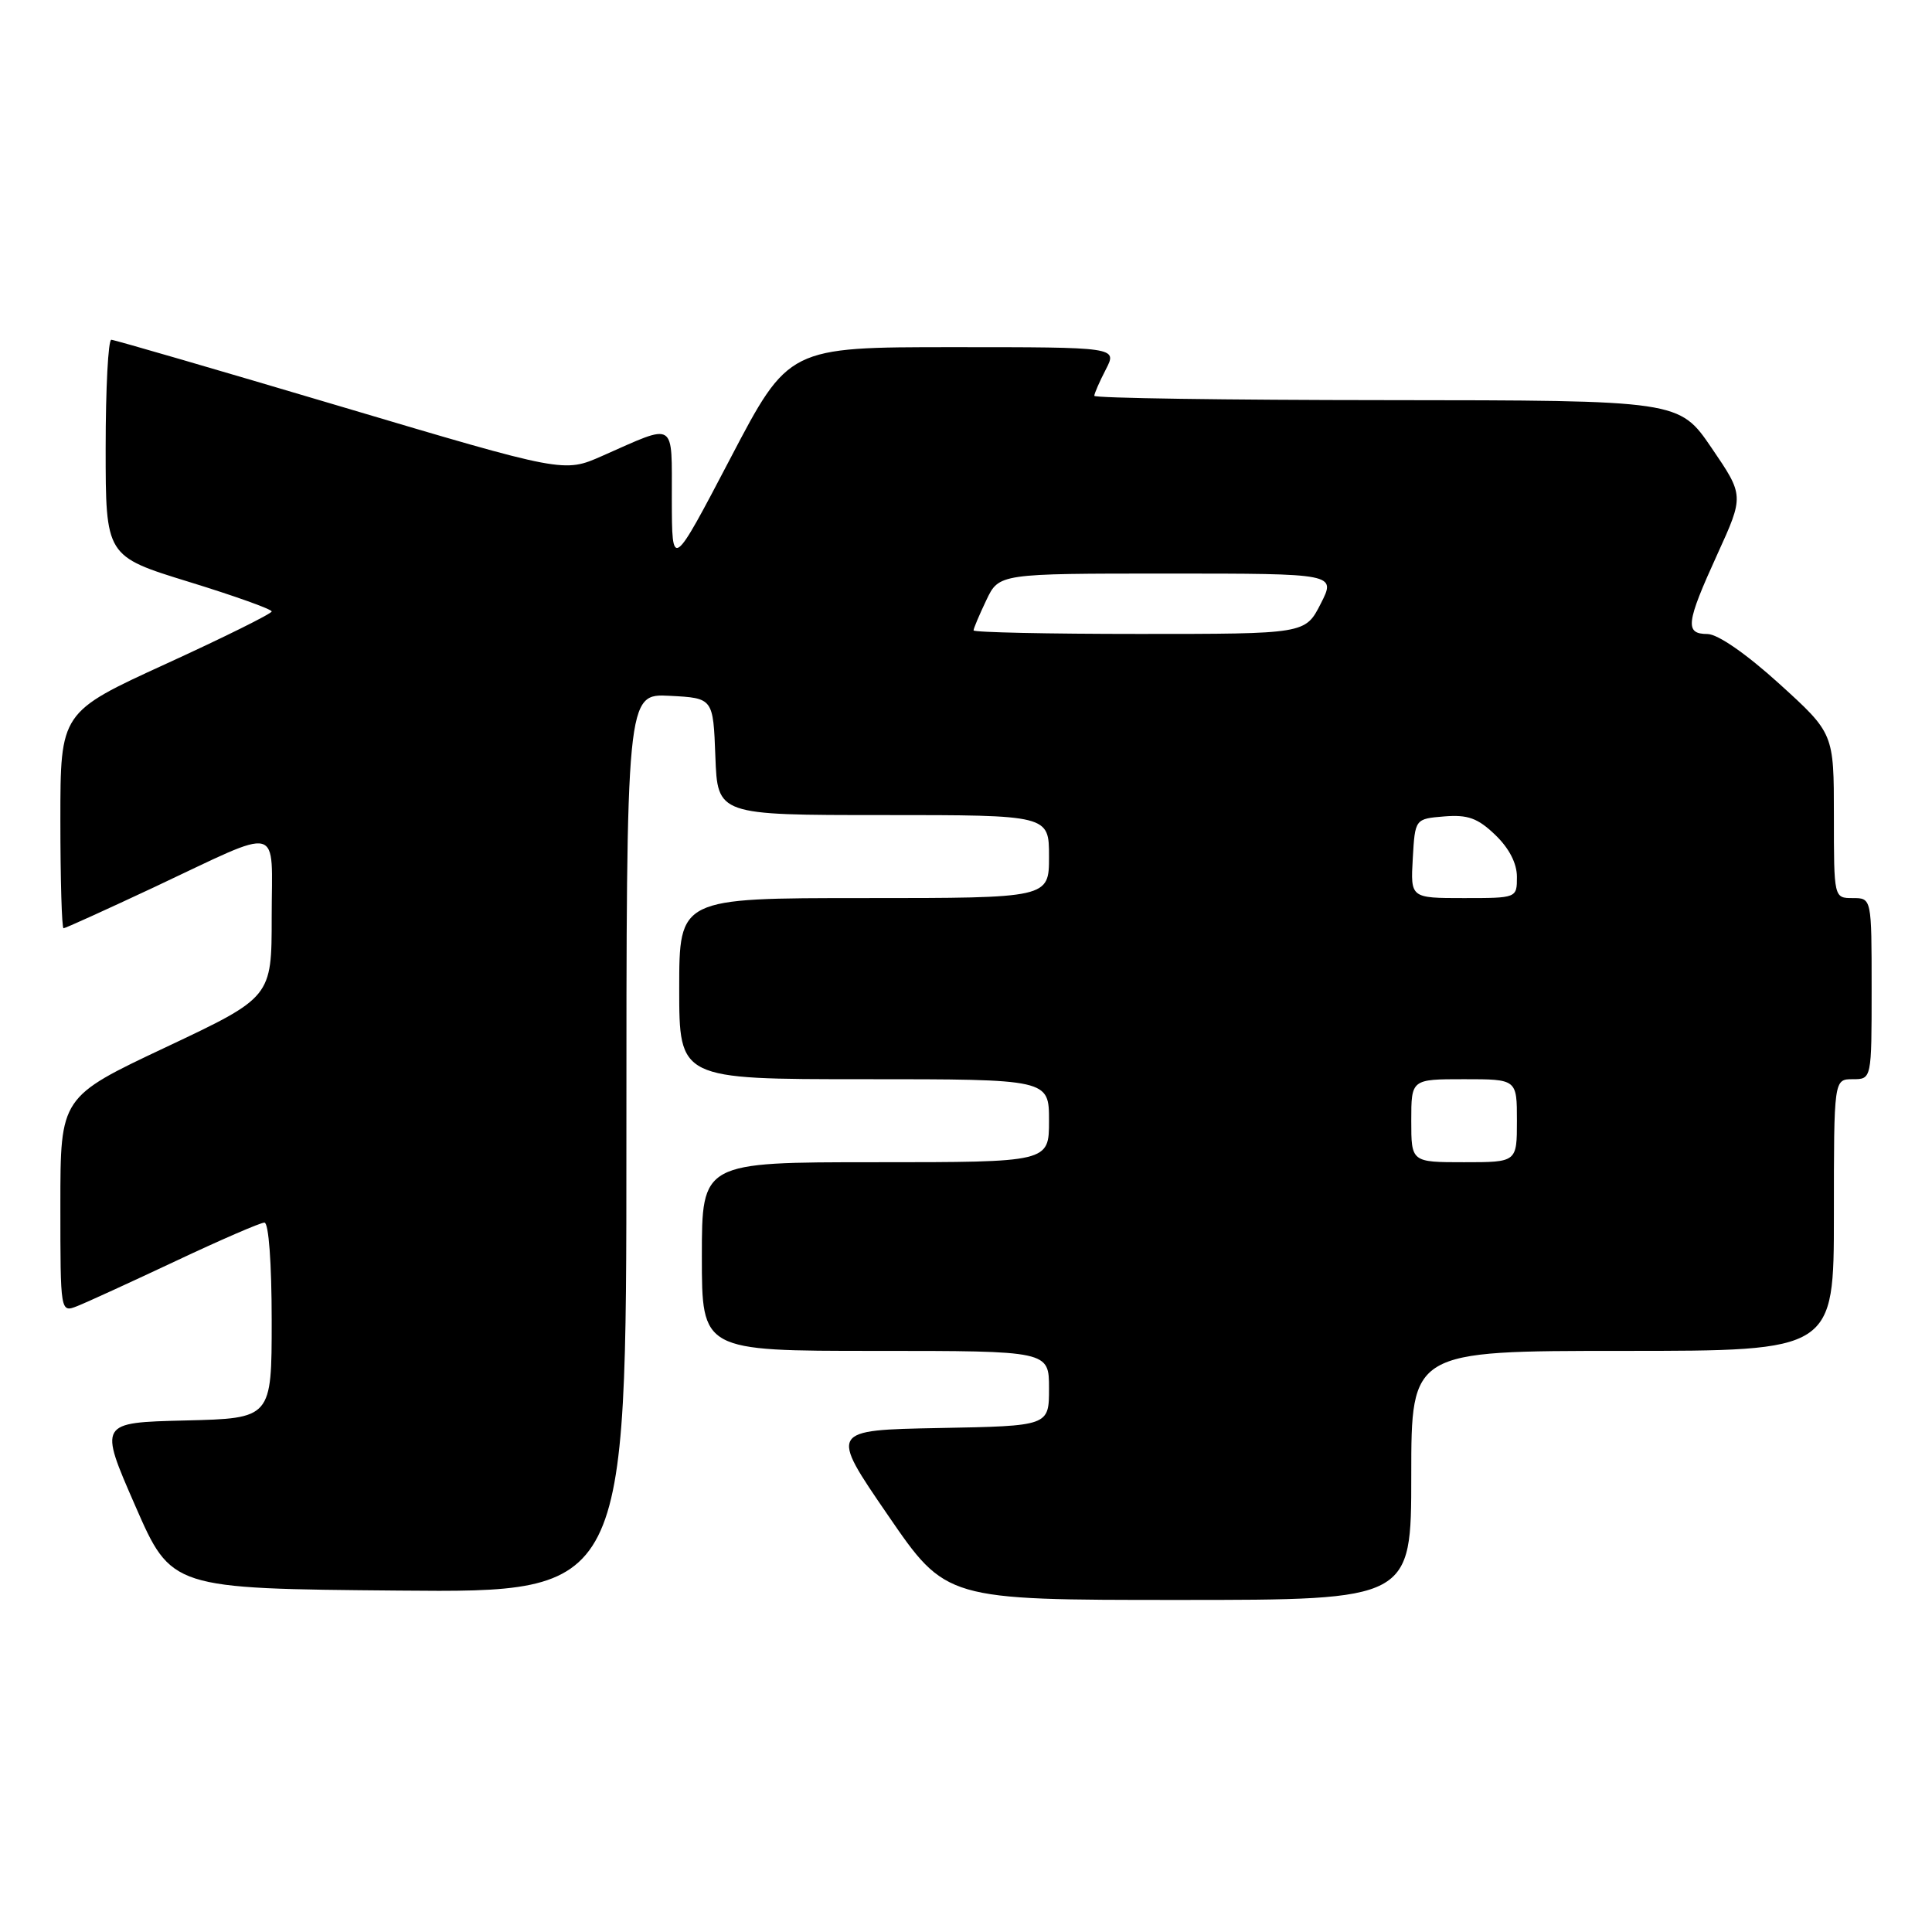 <?xml version="1.0" encoding="UTF-8" standalone="no"?>
<!DOCTYPE svg PUBLIC "-//W3C//DTD SVG 1.1//EN" "http://www.w3.org/Graphics/SVG/1.1/DTD/svg11.dtd" >
<svg xmlns="http://www.w3.org/2000/svg" xmlns:xlink="http://www.w3.org/1999/xlink" version="1.1" viewBox="0 0 256 256">
 <g >
 <path fill="currentColor"
d=" M 187.00 195.50 C 187.00 179.00 187.00 179.00 215.00 179.00 C 243.00 179.00 243.00 179.00 243.00 161.00 C 243.00 143.00 243.00 143.00 245.50 143.00 C 248.00 143.00 248.00 143.00 248.00 131.00 C 248.00 119.00 248.00 119.00 245.50 119.00 C 243.00 119.00 243.00 119.00 243.00 108.08 C 243.00 97.17 243.00 97.17 235.75 90.59 C 231.37 86.62 227.61 84.02 226.25 84.01 C 223.22 84.00 223.39 82.58 227.55 73.46 C 231.10 65.67 231.10 65.67 226.80 59.36 C 222.50 53.05 222.50 53.05 183.75 53.02 C 162.44 53.01 145.00 52.75 145.00 52.45 C 145.00 52.15 145.69 50.57 146.53 48.95 C 148.05 46.00 148.05 46.00 126.27 46.00 C 104.49 46.00 104.49 46.00 96.77 60.75 C 89.04 75.50 89.04 75.50 89.02 66.18 C 89.00 55.60 89.70 56.04 79.78 60.42 C 74.73 62.65 74.73 62.65 45.12 53.85 C 28.83 49.01 15.16 45.03 14.75 45.02 C 14.34 45.01 14.00 51.46 14.00 59.35 C 14.00 73.70 14.00 73.70 25.00 77.09 C 31.05 78.95 36.00 80.72 36.00 81.02 C 36.00 81.31 29.70 84.44 22.00 87.96 C 8.00 94.37 8.00 94.37 8.00 108.69 C 8.00 116.56 8.19 123.00 8.42 123.00 C 8.65 123.00 14.02 120.56 20.36 117.59 C 37.70 109.44 36.00 109.02 36.00 121.50 C 36.00 132.14 36.00 132.14 22.00 138.75 C 8.00 145.35 8.00 145.35 8.00 159.65 C 8.00 173.95 8.00 173.95 10.25 173.06 C 11.49 172.57 17.36 169.88 23.29 167.09 C 29.23 164.29 34.51 162.00 35.04 162.00 C 35.60 162.00 36.00 167.36 36.00 174.97 C 36.00 187.94 36.00 187.94 24.55 188.22 C 13.10 188.50 13.10 188.50 17.91 199.50 C 22.71 210.50 22.71 210.50 52.86 210.76 C 83.00 211.03 83.00 211.03 83.00 151.46 C 83.00 91.90 83.00 91.90 88.75 92.20 C 94.50 92.50 94.50 92.50 94.79 100.25 C 95.08 108.00 95.08 108.00 117.04 108.00 C 139.00 108.00 139.00 108.00 139.00 113.50 C 139.00 119.00 139.00 119.00 114.50 119.00 C 90.00 119.00 90.00 119.00 90.00 131.00 C 90.00 143.00 90.00 143.00 114.50 143.00 C 139.00 143.00 139.00 143.00 139.00 148.50 C 139.00 154.00 139.00 154.00 116.00 154.00 C 93.00 154.00 93.00 154.00 93.00 166.50 C 93.00 179.00 93.00 179.00 116.00 179.00 C 139.00 179.00 139.00 179.00 139.00 183.97 C 139.00 188.95 139.00 188.95 124.46 189.22 C 109.92 189.50 109.92 189.50 117.64 200.75 C 125.35 212.00 125.35 212.00 156.18 212.00 C 187.00 212.00 187.00 212.00 187.00 195.50 Z  M 187.00 148.50 C 187.00 143.00 187.00 143.00 194.00 143.00 C 201.00 143.00 201.00 143.00 201.00 148.50 C 201.00 154.00 201.00 154.00 194.00 154.00 C 187.00 154.00 187.00 154.00 187.00 148.50 Z  M 187.20 113.75 C 187.50 108.50 187.50 108.50 191.37 108.18 C 194.49 107.93 195.81 108.40 198.12 110.62 C 199.96 112.38 201.00 114.39 201.00 116.19 C 201.00 119.00 201.00 119.00 193.95 119.00 C 186.90 119.00 186.90 119.00 187.20 113.75 Z  M 129.00 83.53 C 129.00 83.28 129.76 81.48 130.69 79.53 C 132.37 76.00 132.37 76.00 154.71 76.00 C 177.04 76.00 177.04 76.00 175.00 80.00 C 172.96 84.00 172.96 84.00 150.98 84.00 C 138.89 84.00 129.00 83.79 129.00 83.53 Z "/>
</g>
</svg>